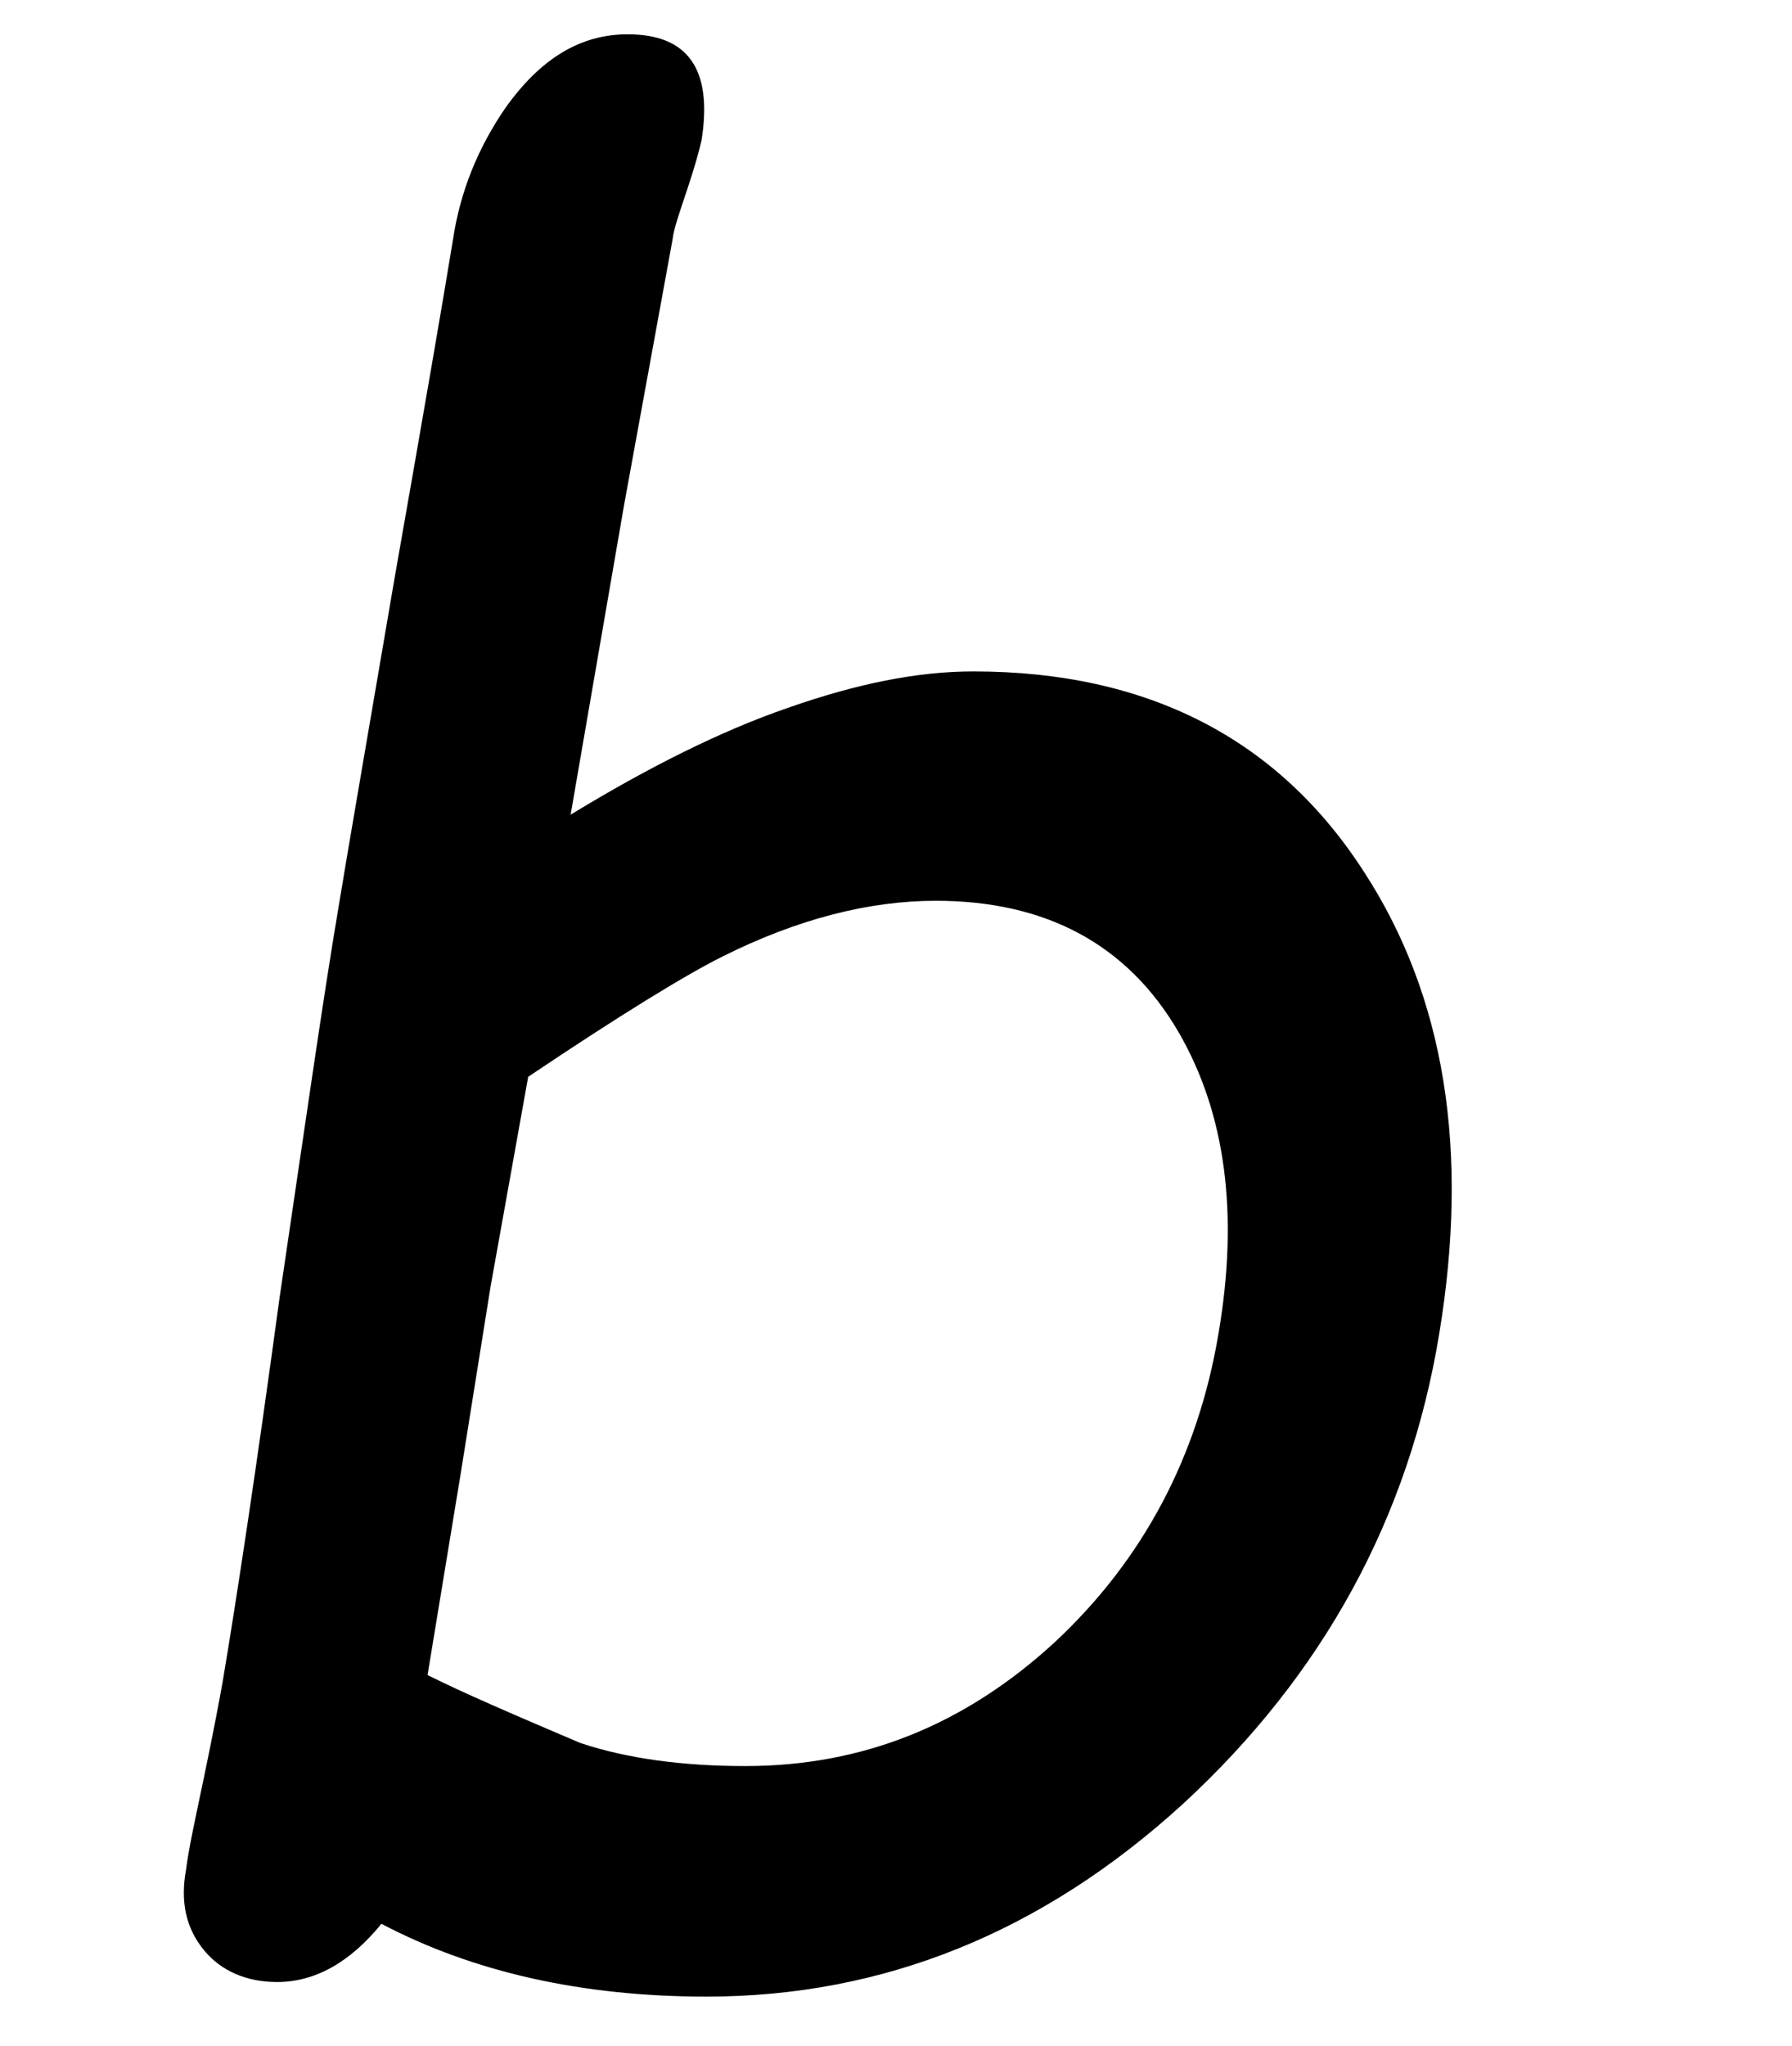 <?xml version='1.0' encoding='ISO-8859-1'?>
<!DOCTYPE svg PUBLIC "-//W3C//DTD SVG 1.1//EN" "http://www.w3.org/Graphics/SVG/1.1/DTD/svg11.dtd">
<!-- This file was generated by dvisvgm 1.2.2 (x86_64-unknown-linux-gnu) -->
<!-- Fri Nov 25 01:11:10 2016 -->
<svg height='23.066pt' version='1.1' viewBox='0 0 20.209 23.066' width='20.209pt' xmlns='http://www.w3.org/2000/svg' xmlns:xlink='http://www.w3.org/1999/xlink'>
<defs>
<path d='M7.277 0.51C9.051 0.51 10.642 -0.134 12.051 -1.421C13.448 -2.709 14.311 -4.276 14.615 -6.123C14.918 -7.957 14.675 -9.5 13.861 -10.751C12.999 -12.088 11.687 -12.756 9.95 -12.756C9.391 -12.756 8.783 -12.634 8.091 -12.391C7.423 -12.161 6.694 -11.796 5.916 -11.322L6.451 -14.42L6.937 -17.081C6.949 -17.19 7.01 -17.36 7.083 -17.579S7.204 -17.968 7.228 -18.077C7.338 -18.782 7.095 -19.134 6.487 -19.134C6.013 -19.134 5.613 -18.891 5.26 -18.393C4.993 -18.004 4.811 -17.567 4.738 -17.081C4.641 -16.485 4.446 -15.356 4.155 -13.703C3.875 -12.063 3.681 -10.946 3.584 -10.351C3.438 -9.488 3.256 -8.212 3.001 -6.487C2.77 -4.786 2.575 -3.499 2.43 -2.636C2.393 -2.43 2.333 -2.114 2.247 -1.701S2.09 -0.972 2.065 -0.765C2.004 -0.437 2.065 -0.17 2.247 0.049C2.418 0.255 2.673 0.364 2.976 0.364C3.353 0.364 3.705 0.17 4.021 -0.219C4.944 0.267 6.038 0.51 7.277 0.51ZM9.573 -10.46C10.678 -10.46 11.492 -10.023 12.003 -9.148C12.476 -8.334 12.61 -7.326 12.404 -6.123C12.197 -4.896 11.65 -3.863 10.764 -3.037C9.865 -2.211 8.844 -1.798 7.666 -1.798C7.046 -1.798 6.487 -1.871 6.013 -2.029C5.357 -2.308 4.847 -2.527 4.483 -2.709L4.811 -4.701L5.114 -6.597L5.491 -8.698C6.414 -9.318 7.07 -9.719 7.435 -9.901C8.188 -10.278 8.905 -10.46 9.573 -10.46Z' id='g2-98'/>
</defs>
<g id='page1' transform='matrix(1.126 0 0 1.126 -63.986 -60.486)'>
<use x='56.625' xlink:href='#g2-98' y='73.195'/>
</g>
</svg>
